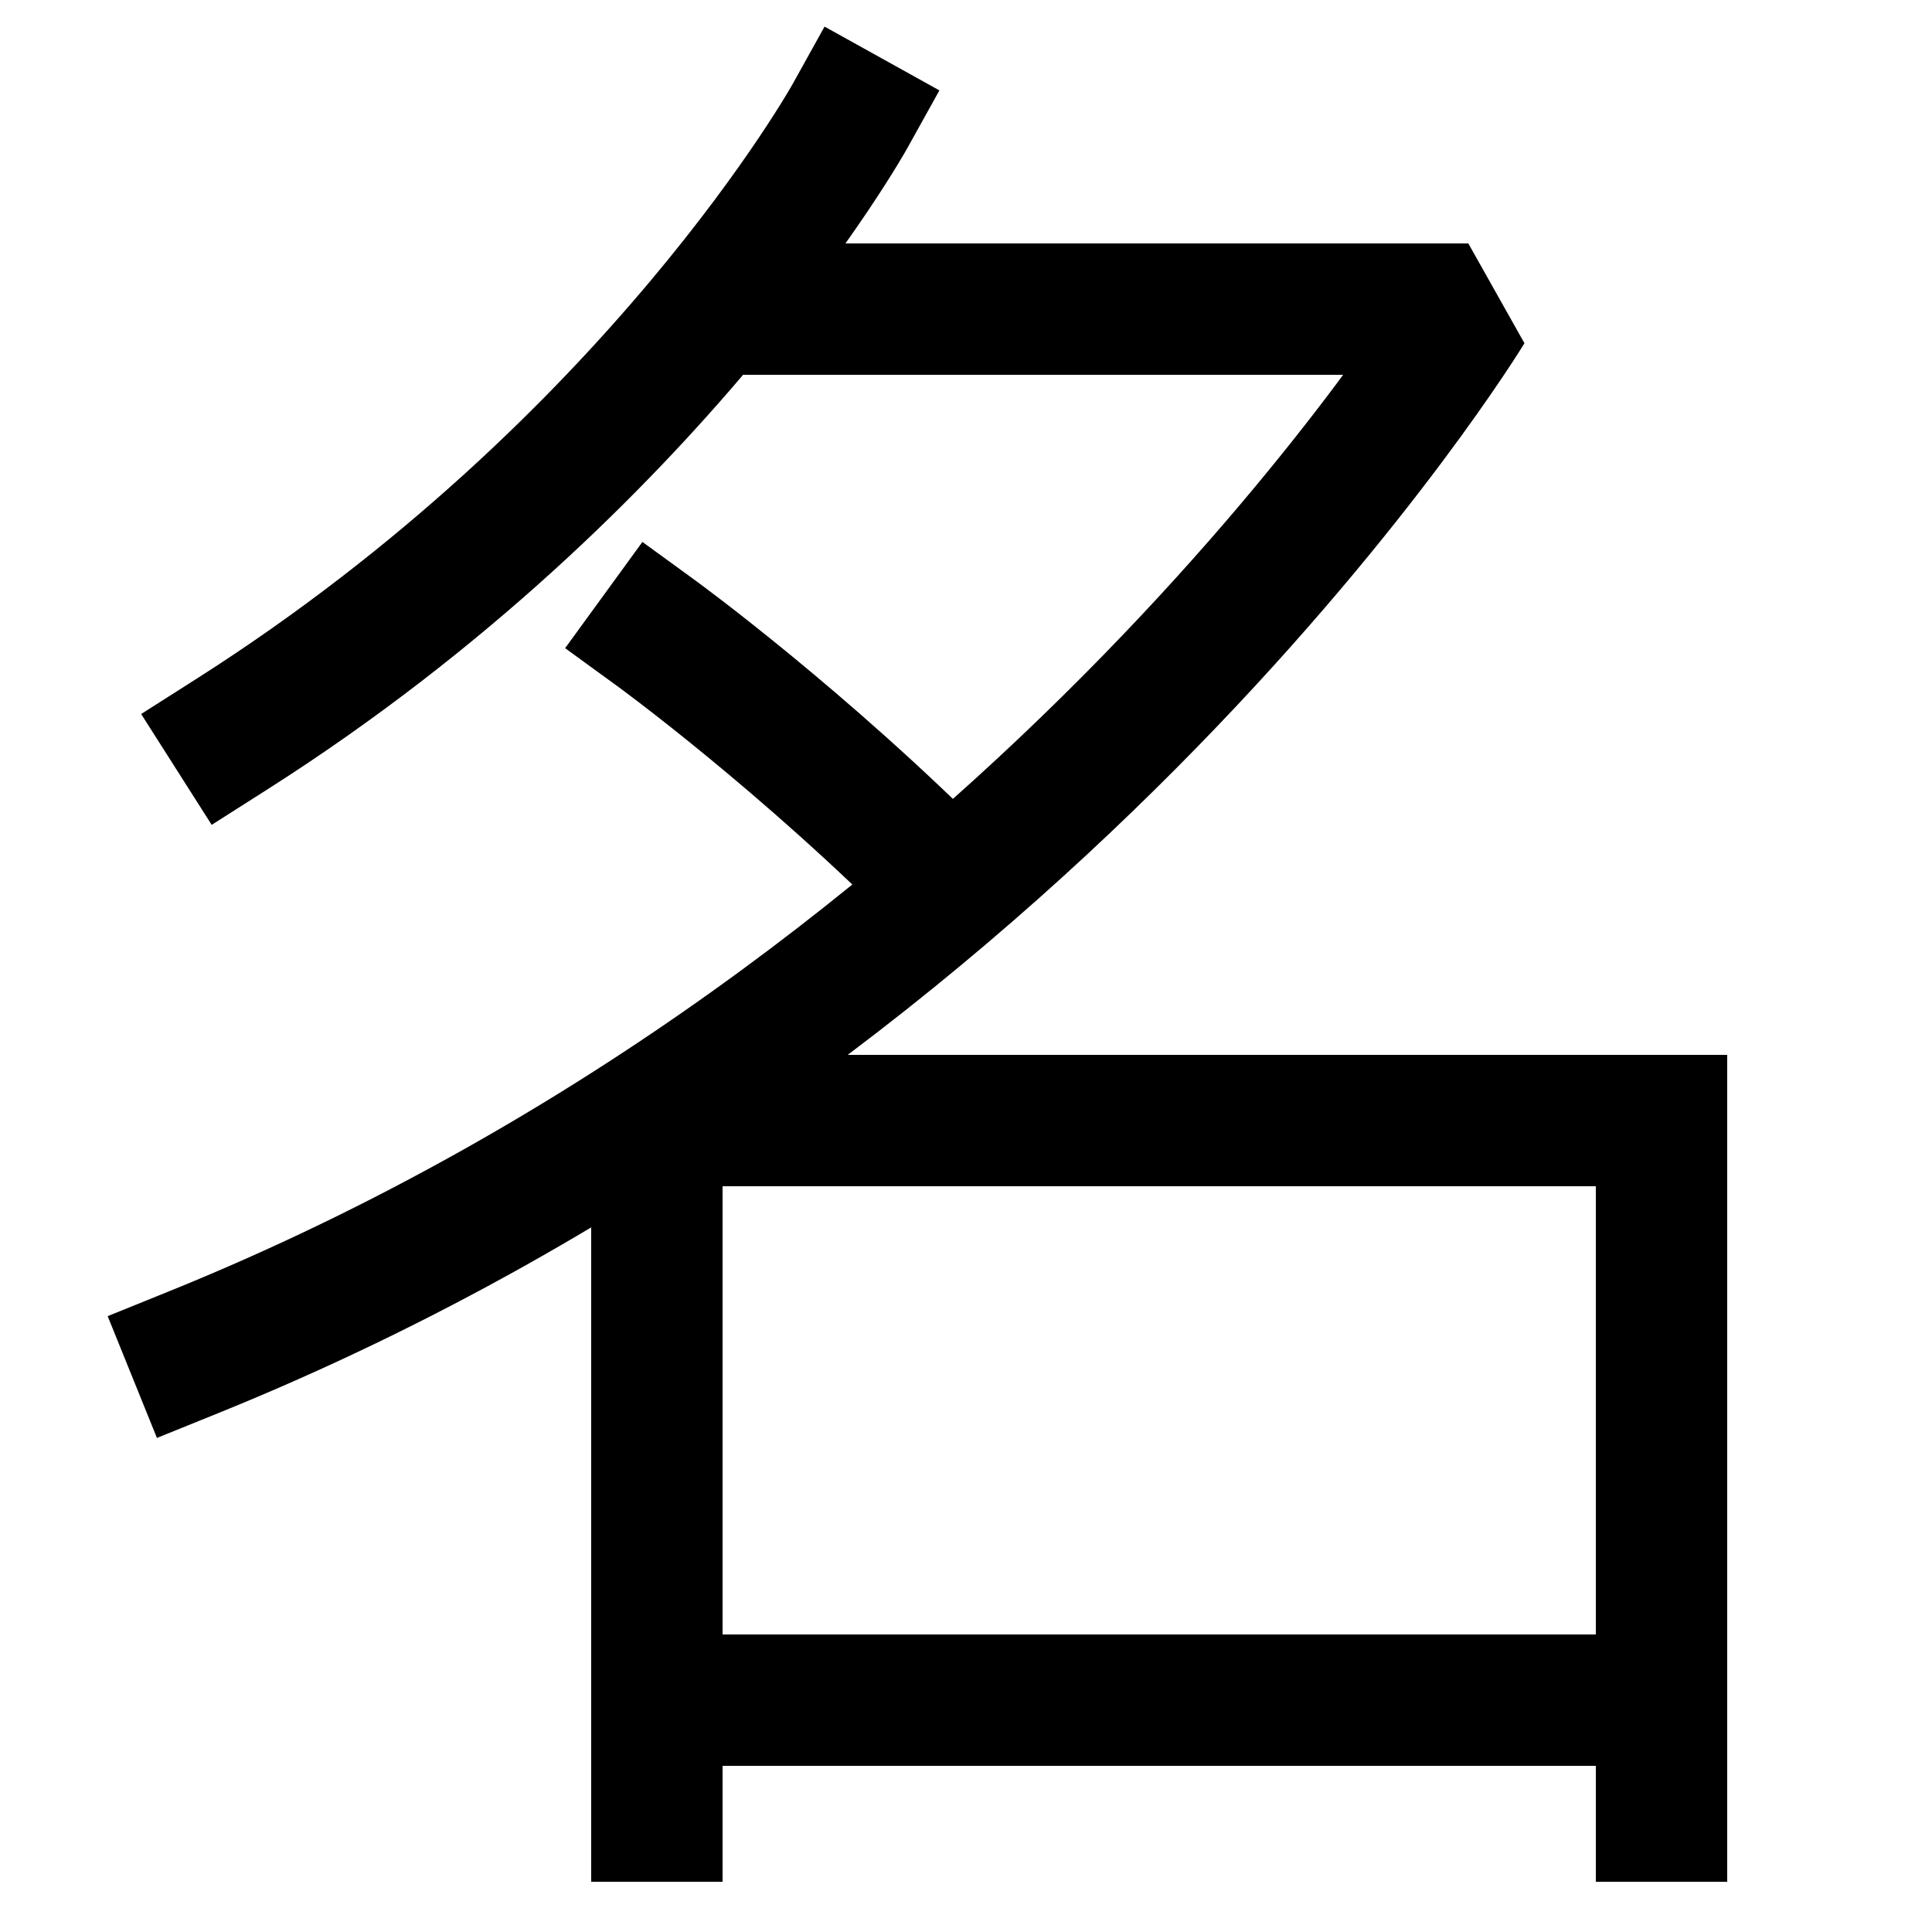 <svg xmlns="http://www.w3.org/2000/svg" xmlns:xlink="http://www.w3.org/1999/xlink" viewBox="0 0 1000 1000"><defs><style>.a,.c{fill:none;}.b{clip-path:url(#a);}.c{stroke:#000;stroke-linecap:square;stroke-miterlimit:2;stroke-width:68px;}.d{clip-path:url(#b);}.e{clip-path:url(#c);}.f{clip-path:url(#d);}</style><clipPath id="a"><rect class="a" x="340" y="580" width="520" height="479"/></clipPath><clipPath id="b"><path class="a" d="M120,380C340,240,440,60,440,60V20H900V860H-63V380Z"/></clipPath><clipPath id="c"><path class="a" d="M100,700C540,522,760,160,760,160h299v943H100Z"/></clipPath><clipPath id="d"><polygon class="a" points="140 540 140 140 579 140 580 384.13 399.2 540 140 540"/></clipPath></defs><title>name</title><g class="b"><line class="c" x1="860" y1="880" x2="340" y2="880"/></g><path class="c" d="M120,380C340,240,440,60,440,60"/><g class="d"><path class="c" d="M100,700C540,522,760,160,760,160H369"/></g><g class="e"><polyline class="c" points="340 940 340 580 860 580 860 940"/></g><g class="f"><path class="c" d="M492,460c-75.71-76.49-152-132-152-132"/></g></svg>